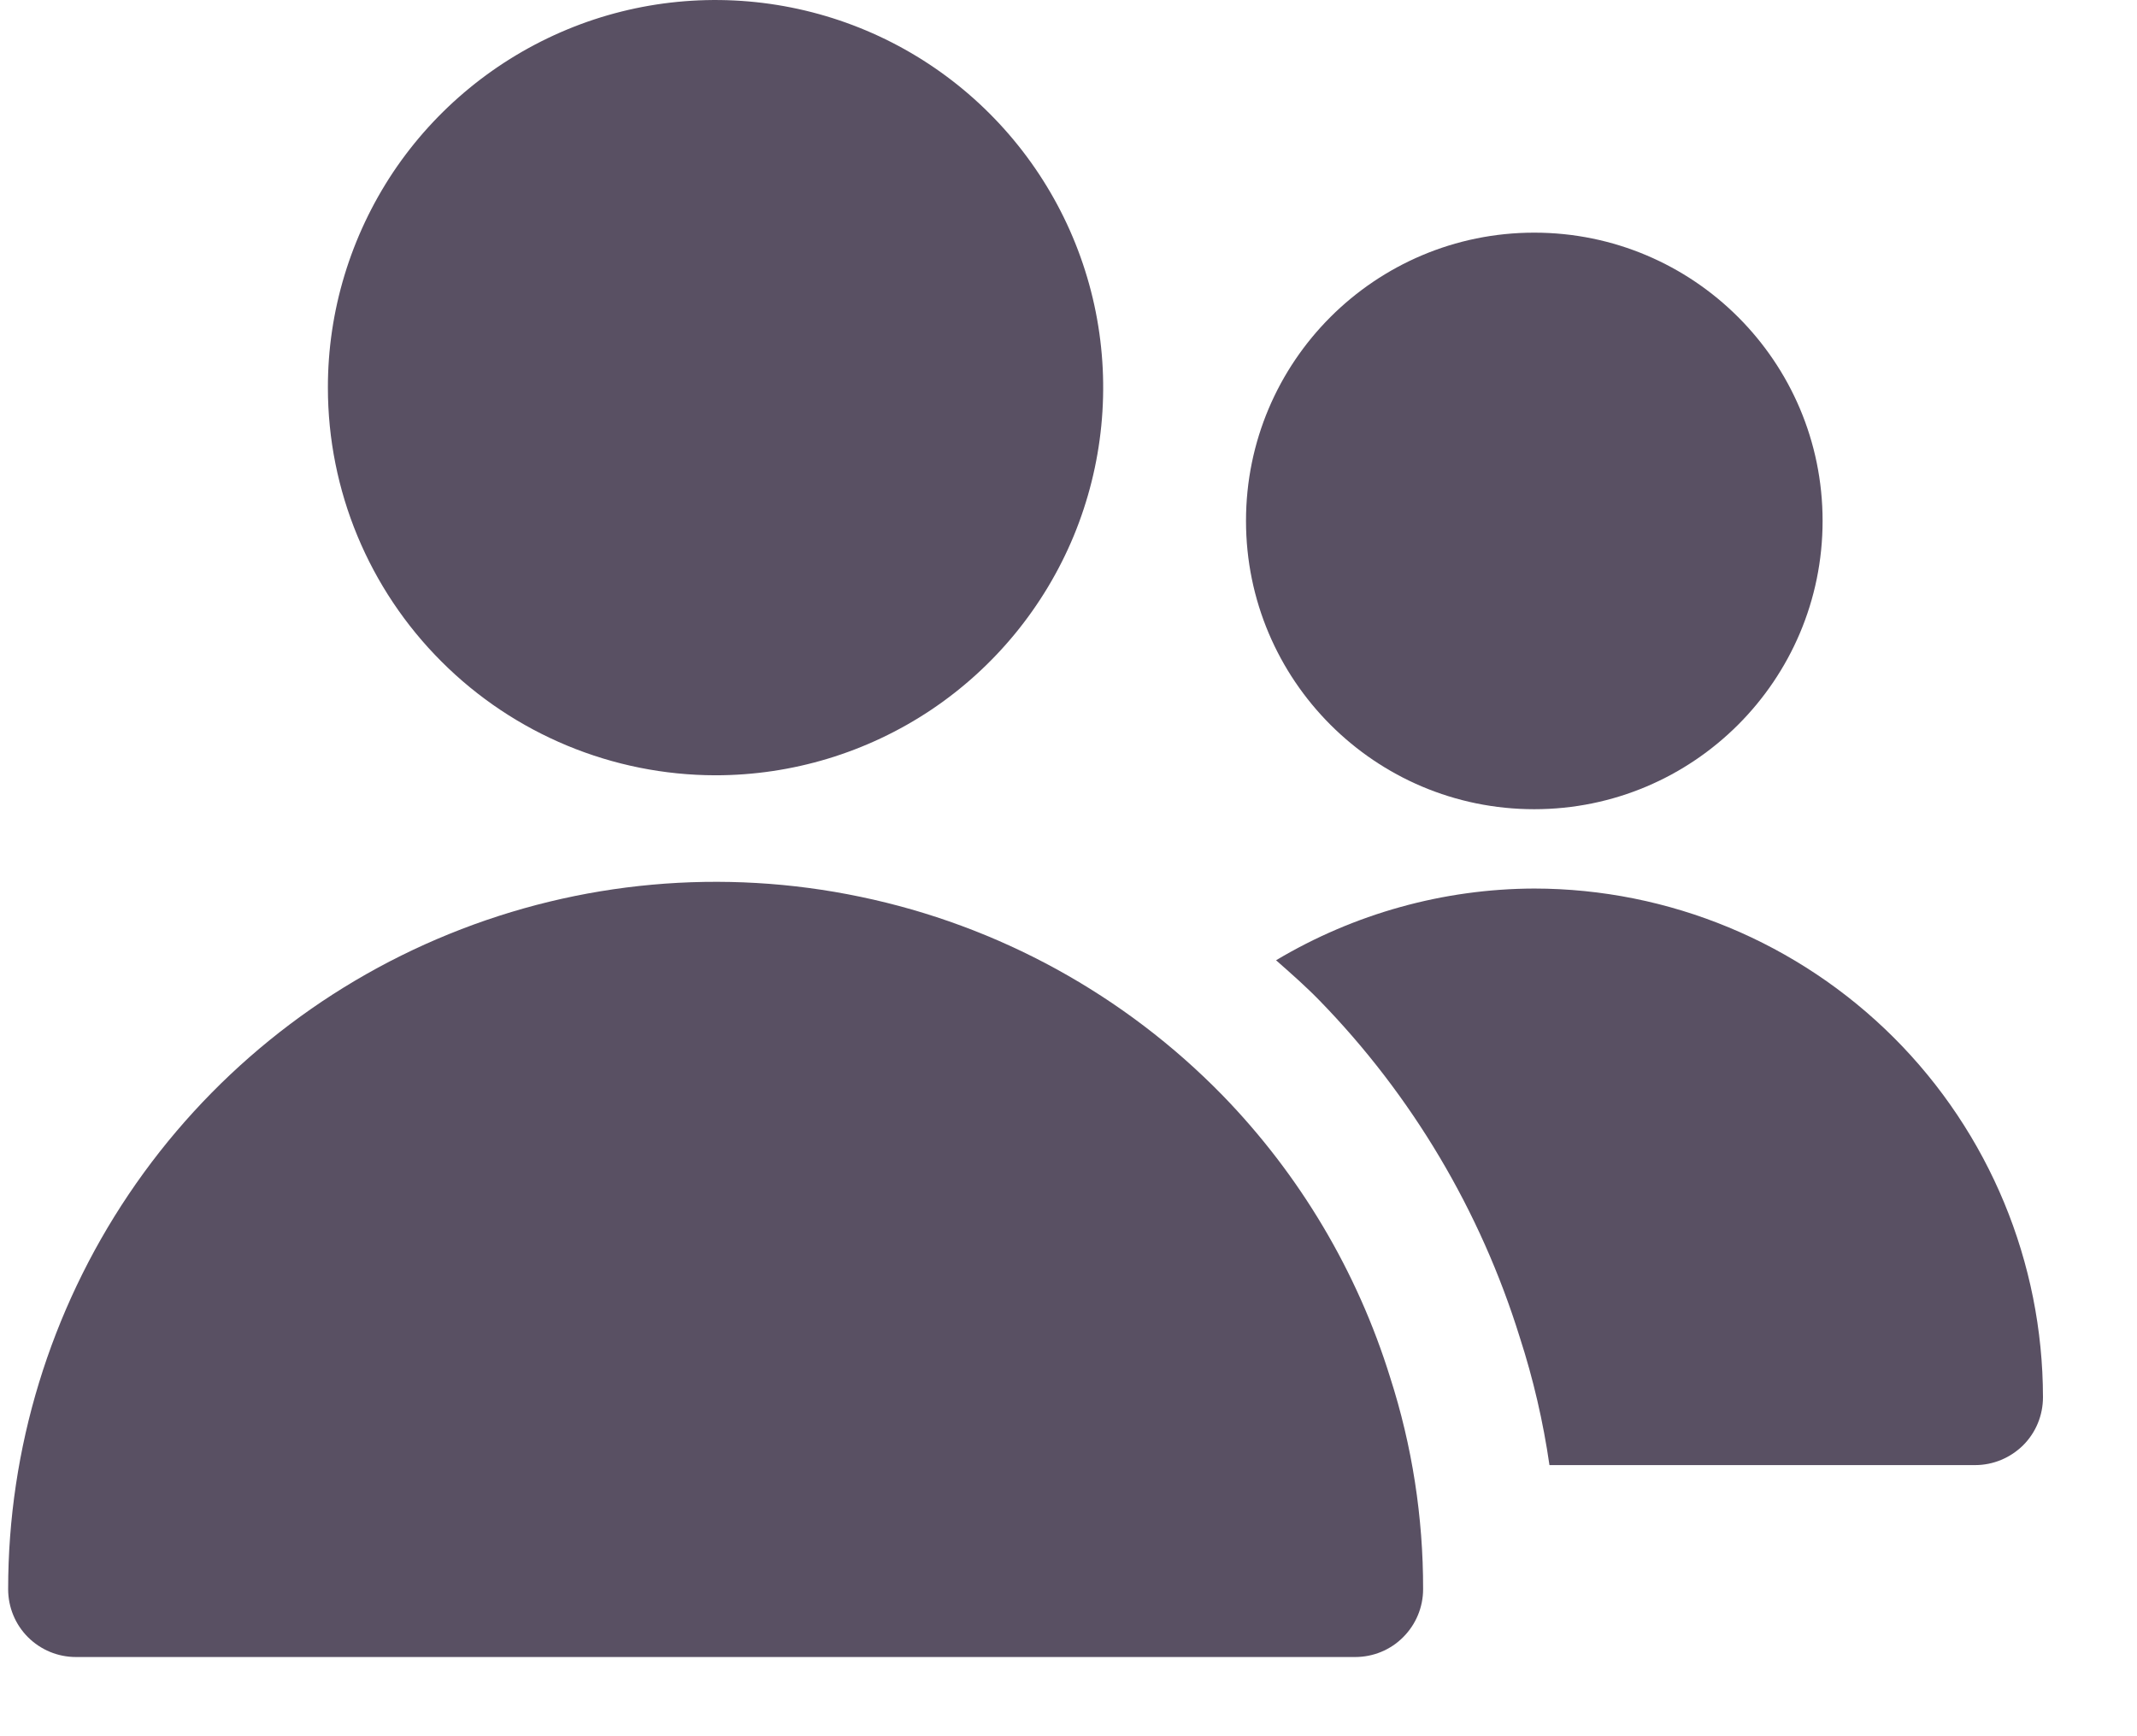 <svg width="16" height="13" viewBox="0 0 16 13" fill="none" xmlns="http://www.w3.org/2000/svg">
<path d="M5.357 5.805C5.931 5.805 6.492 5.635 6.97 5.316C7.447 4.997 7.819 4.543 8.039 4.013C8.258 3.483 8.316 2.899 8.204 2.336C8.092 1.773 7.815 1.256 7.409 0.85C7.003 0.444 6.486 0.168 5.923 0.056C5.36 -0.056 4.776 0.001 4.246 0.221C3.716 0.441 3.262 0.813 2.943 1.29C2.625 1.768 2.454 2.329 2.455 2.903C2.455 3.672 2.761 4.41 3.306 4.954C3.85 5.498 4.588 5.804 5.357 5.805ZM9.154 8.202C8.418 7.448 7.475 6.93 6.443 6.715C5.412 6.499 4.34 6.596 3.364 6.993C2.388 7.389 1.552 8.068 0.964 8.942C0.376 9.816 0.061 10.846 0.061 11.899C0.061 12.034 0.114 12.163 0.209 12.258C0.305 12.354 0.434 12.407 0.568 12.407H10.147C10.281 12.407 10.411 12.354 10.506 12.258C10.601 12.163 10.655 12.034 10.655 11.899C10.656 11.361 10.573 10.825 10.408 10.313C10.162 9.52 9.732 8.797 9.154 8.202Z" fill="#595063"/>
<path d="M11.487 6.059C12.679 6.059 13.646 5.092 13.646 3.9C13.646 2.708 12.679 1.742 11.487 1.742C10.295 1.742 9.329 2.708 9.329 3.9C9.329 5.092 10.295 6.059 11.487 6.059Z" fill="#595063"/>
<path d="M11.487 6.653C10.807 6.655 10.139 6.841 9.554 7.19C9.665 7.288 9.776 7.385 9.88 7.492C10.572 8.203 11.085 9.067 11.379 10.014C11.48 10.326 11.554 10.645 11.601 10.97H14.788C14.923 10.97 15.052 10.916 15.148 10.821C15.243 10.726 15.296 10.597 15.296 10.462C15.295 9.452 14.894 8.484 14.18 7.77C13.465 7.056 12.497 6.654 11.487 6.653Z" fill="#595063"/>
</svg>
